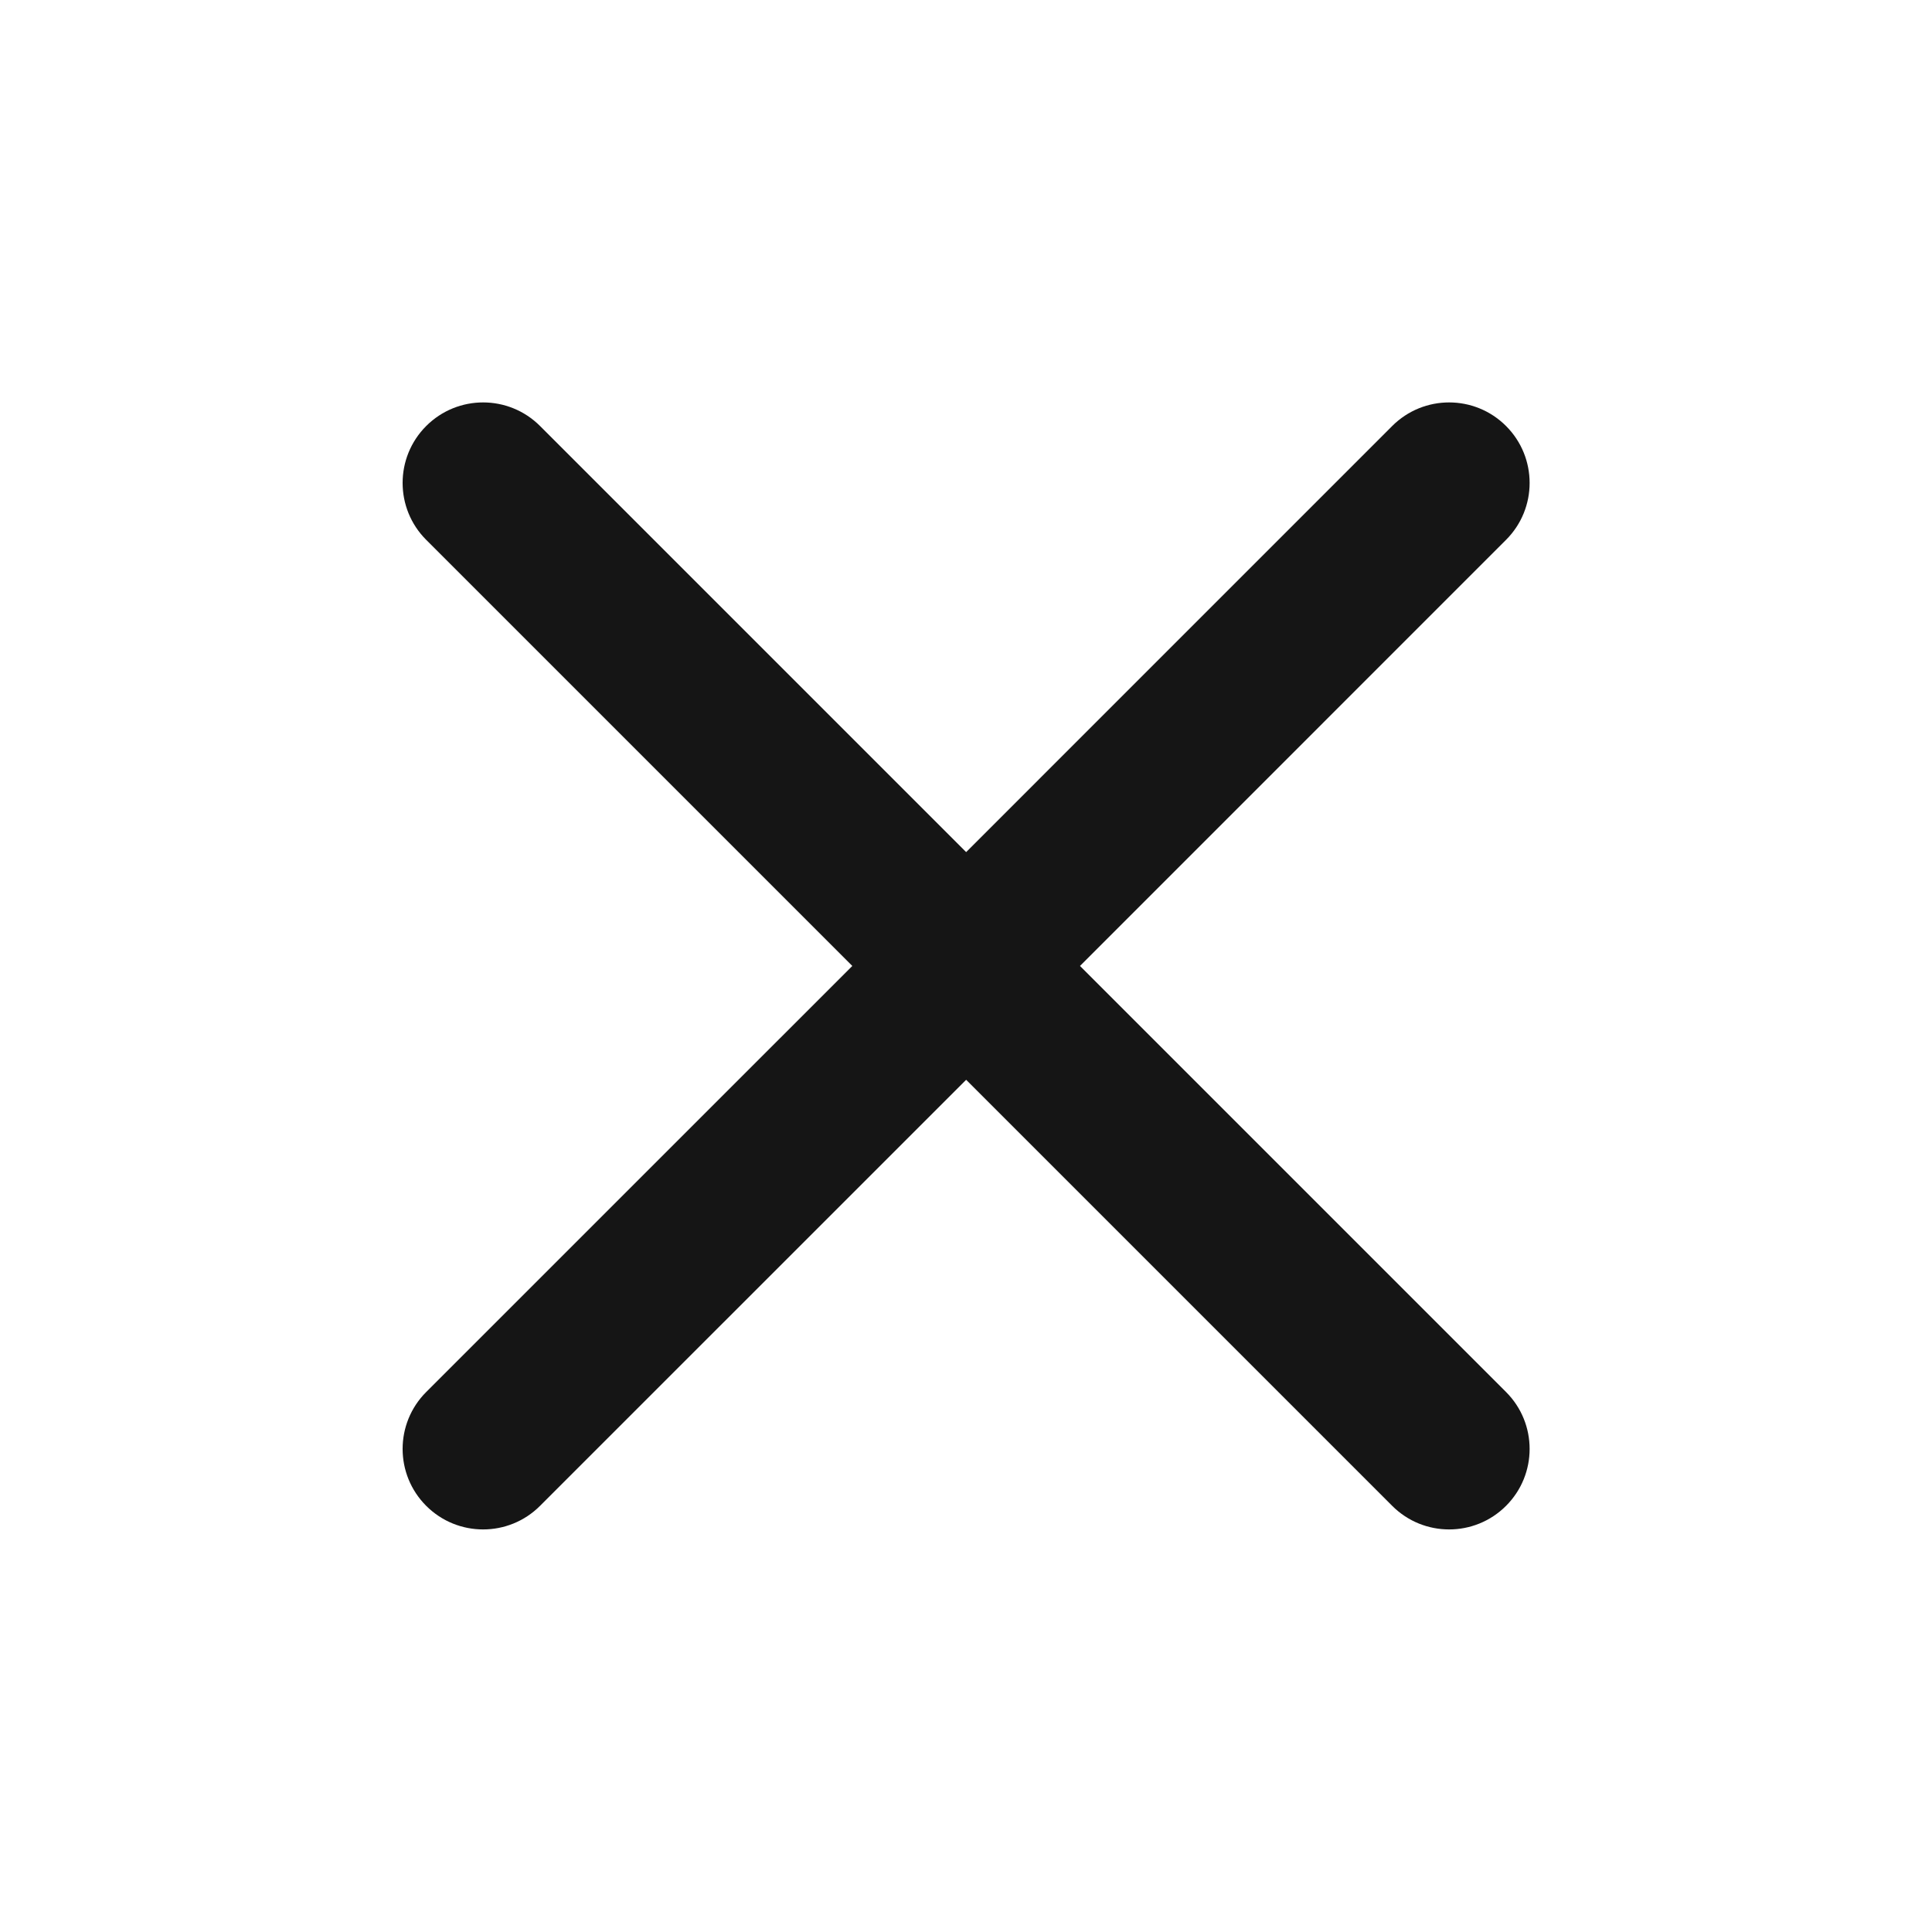 <svg width="40" height="40" viewBox="0 0 40 40" fill="none" xmlns="http://www.w3.org/2000/svg">
<path d="M31.181 11.177C31.832 10.526 31.832 9.471 31.181 8.82C30.53 8.169 29.475 8.169 28.824 8.82L20.003 17.642L11.181 8.82C10.53 8.169 9.475 8.169 8.824 8.82C8.173 9.471 8.173 10.526 8.824 11.177L17.646 19.999L8.824 28.82C8.173 29.471 8.173 30.526 8.824 31.177C9.475 31.828 10.53 31.828 11.181 31.177L20.003 22.356L28.824 31.177C29.475 31.828 30.53 31.828 31.181 31.177C31.832 30.526 31.832 29.471 31.181 28.82L22.36 19.999L31.181 11.177Z" fill="#151515"/>
</svg>
